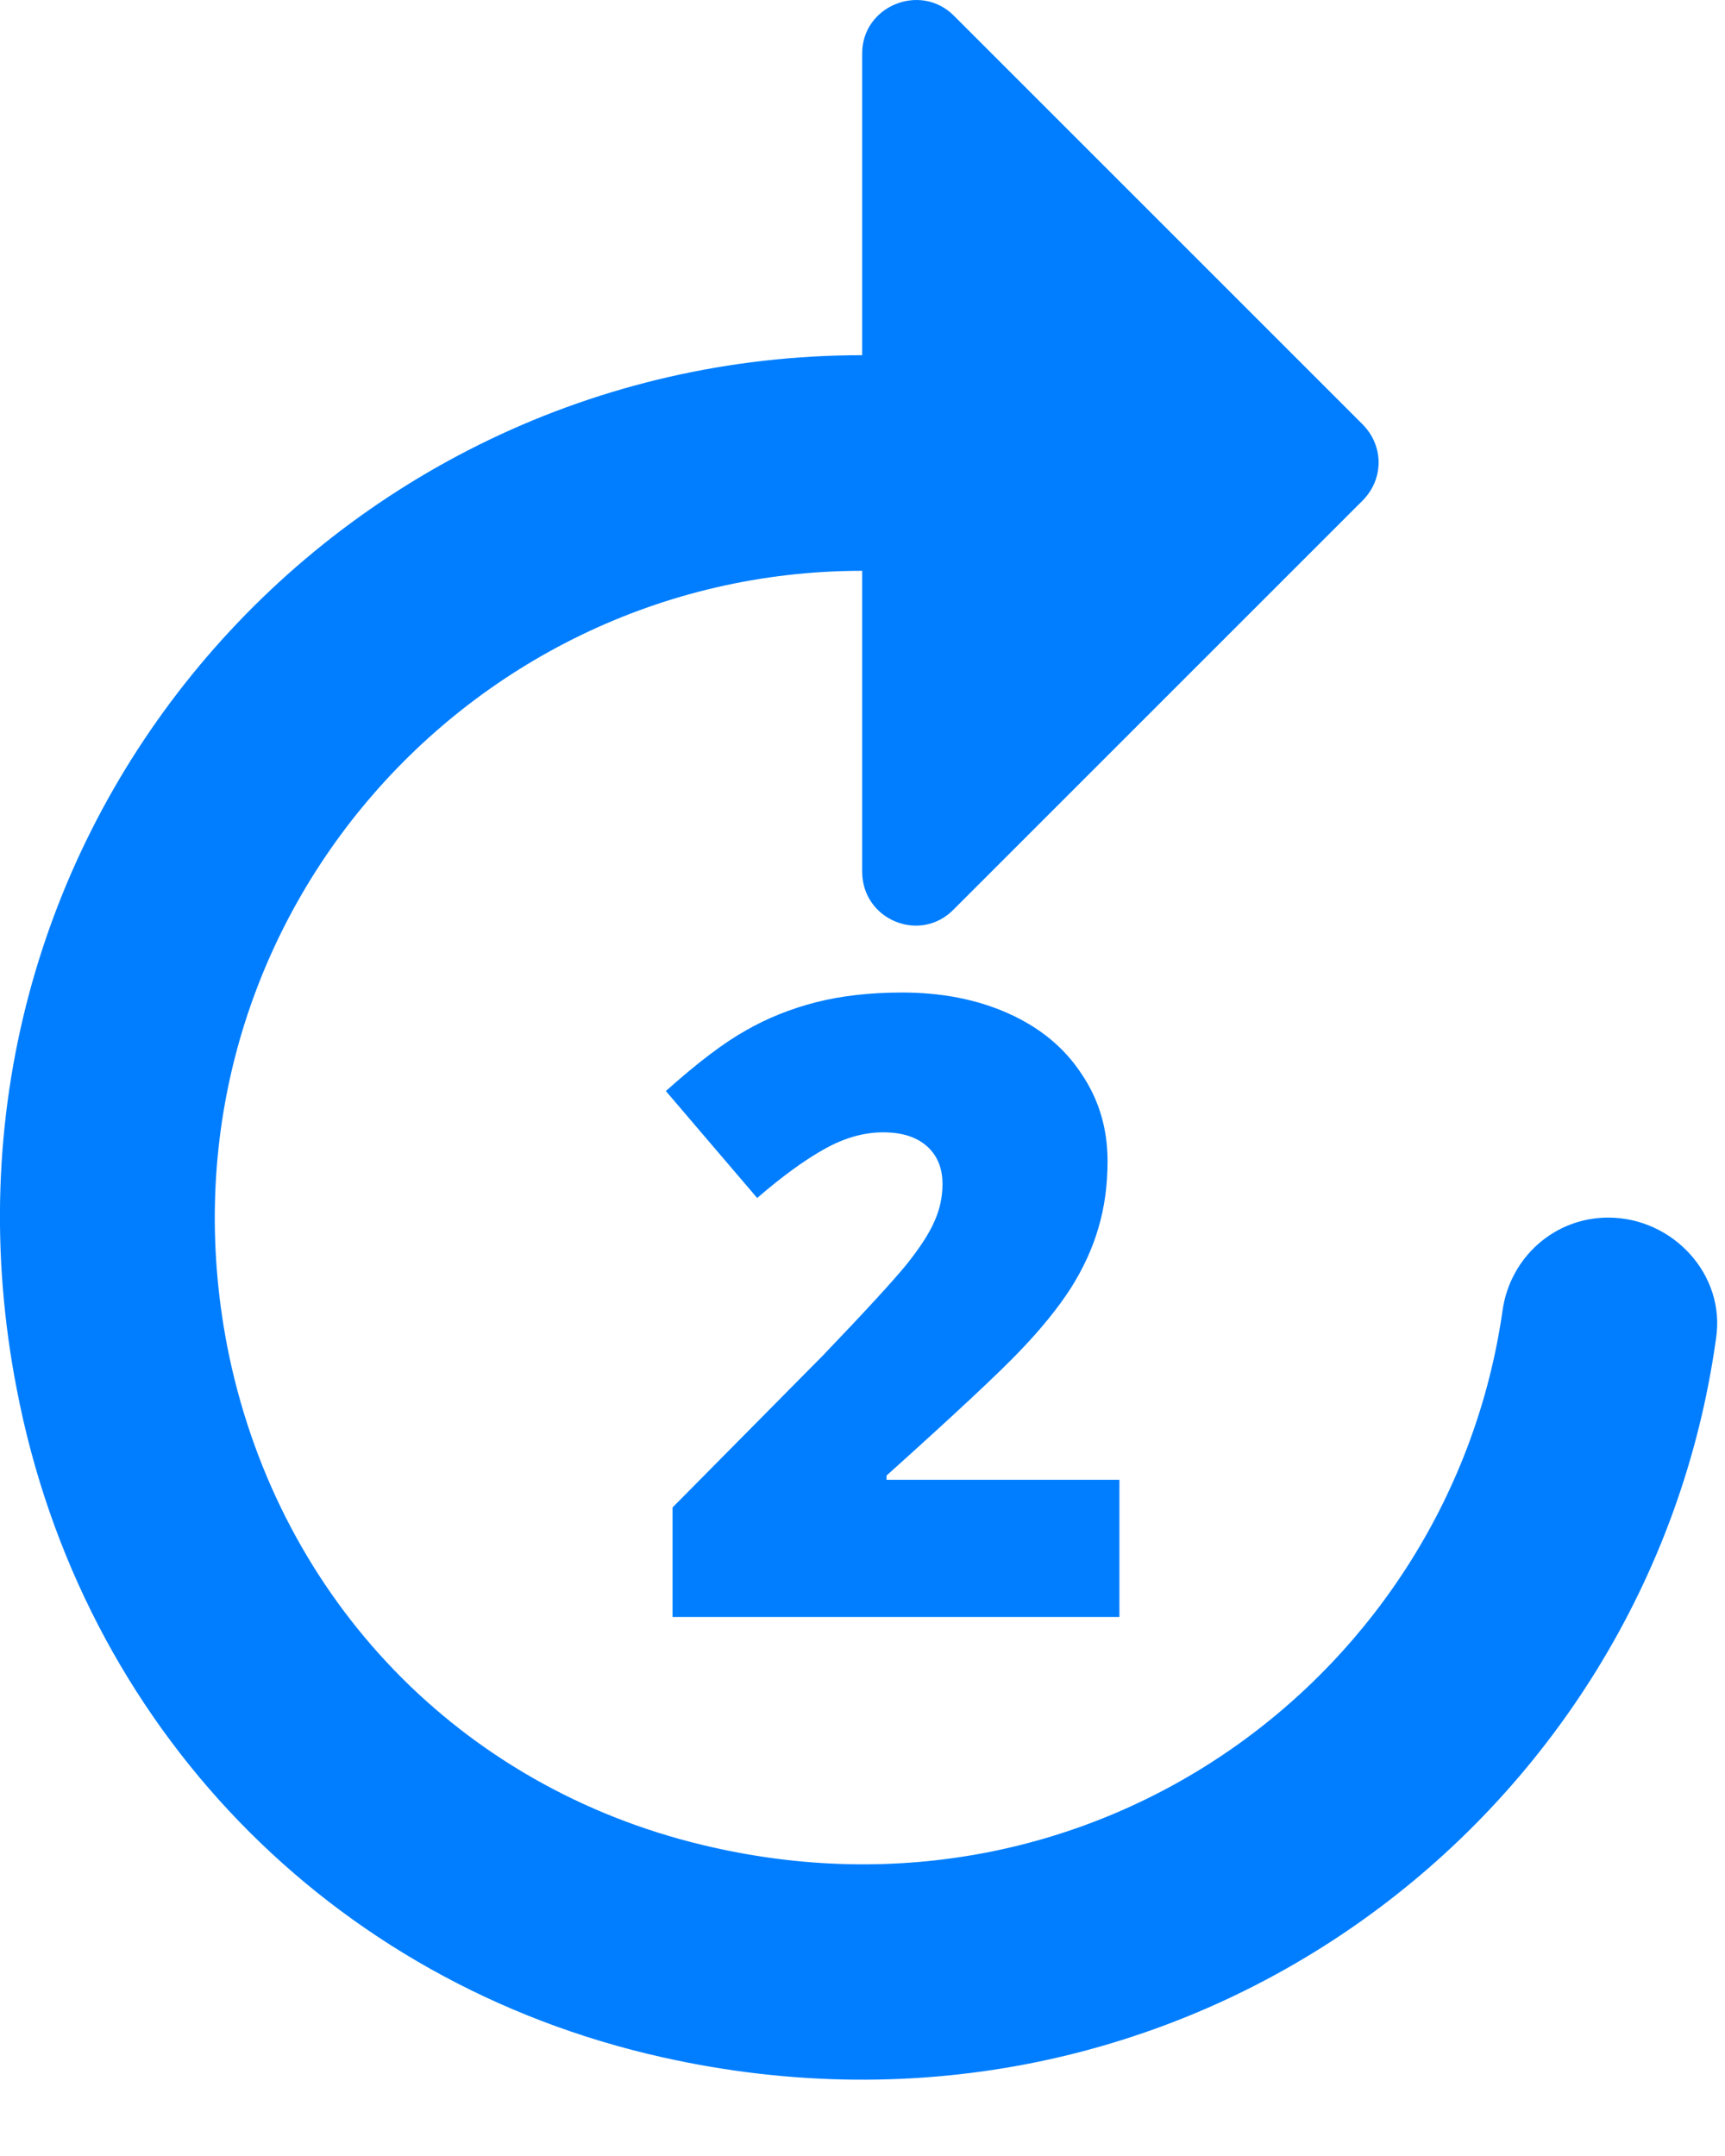 <svg width="16" height="20" viewBox="0 0 16 20" fill="none" xmlns="http://www.w3.org/2000/svg">
<path fill-rule="evenodd" clip-rule="evenodd" d="M13.937 12.155C14.007 11.665 14.417 11.295 14.917 11.295C15.517 11.295 16.007 11.825 15.917 12.415C15.297 16.885 10.977 20.165 6.147 19.085C3.057 18.395 0.757 16.005 0.157 12.895C-0.843 7.775 3.057 3.295 7.997 3.295V0.495C7.997 0.055 8.537 -0.165 8.847 0.145L12.637 3.935C12.837 4.135 12.837 4.445 12.637 4.645L8.847 8.435C8.537 8.755 7.997 8.535 7.997 8.085V5.295C4.267 5.295 1.317 8.715 2.127 12.585C2.607 14.845 4.267 16.575 6.517 17.115C10.167 17.995 13.457 15.525 13.937 12.155ZM6.238 15H10.383V13.727H8.223V13.688C8.855 13.12 9.268 12.734 9.461 12.531C9.656 12.328 9.812 12.135 9.93 11.953C10.047 11.768 10.133 11.581 10.188 11.391C10.245 11.2 10.273 10.993 10.273 10.77C10.273 10.47 10.193 10.2 10.031 9.961C9.872 9.719 9.647 9.533 9.355 9.402C9.066 9.272 8.737 9.207 8.367 9.207C8.073 9.207 7.807 9.237 7.57 9.297C7.336 9.357 7.118 9.444 6.918 9.559C6.717 9.671 6.47 9.858 6.176 10.121L7.023 11.113C7.255 10.913 7.462 10.762 7.645 10.66C7.829 10.556 8.012 10.504 8.191 10.504C8.366 10.504 8.501 10.547 8.598 10.633C8.694 10.719 8.742 10.836 8.742 10.984C8.742 11.104 8.717 11.219 8.668 11.328C8.621 11.438 8.536 11.569 8.414 11.723C8.292 11.874 8.031 12.158 7.633 12.574L6.238 13.984V15Z" fill="#007EFF"/>
</svg>
